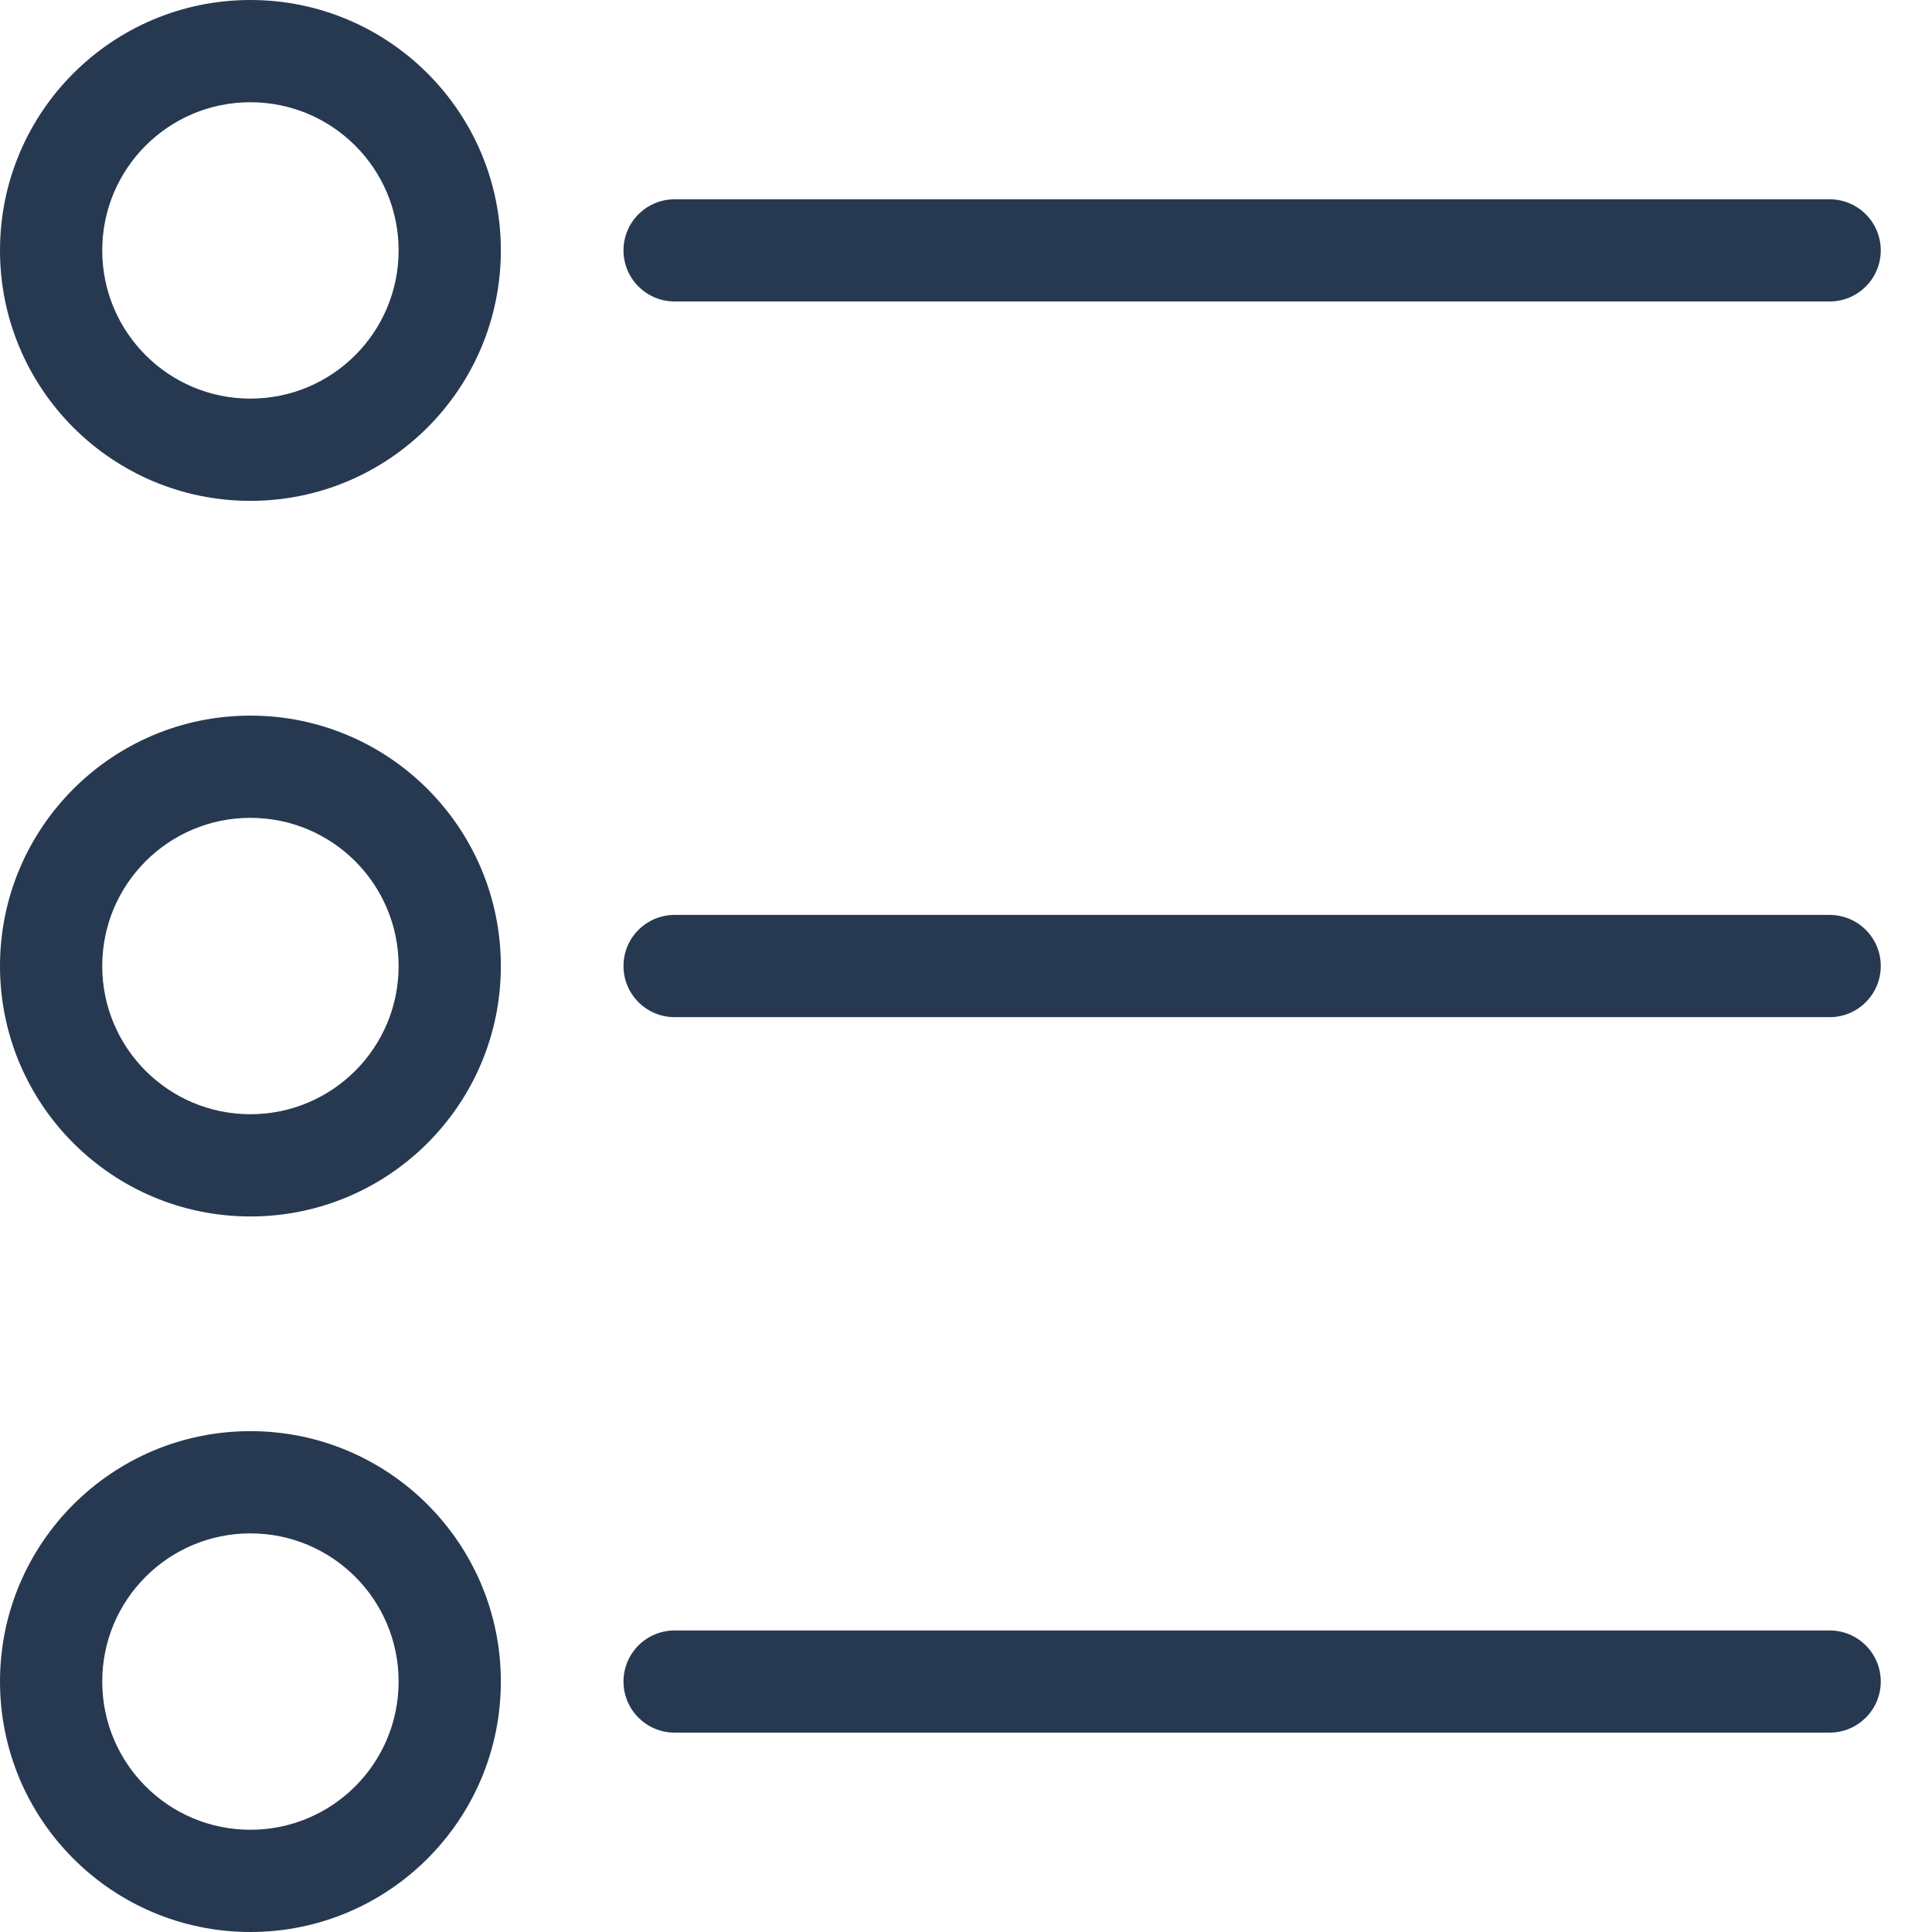 <svg width="25" height="25" viewBox="0 0 25 25" fill="none" xmlns="http://www.w3.org/2000/svg">
<path d="M3.24 9.26C1.451 9.26 0 10.711 0 12.501C0 14.29 1.451 15.741 3.24 15.741C5.03 15.741 6.481 14.29 6.481 12.501C6.481 10.711 5.03 9.26 3.24 9.26ZM3.24 14.418C2.181 14.418 1.323 13.56 1.323 12.501C1.323 11.441 2.181 10.583 3.24 10.583C4.3 10.583 5.158 11.441 5.158 12.501C5.158 13.56 4.3 14.418 3.24 14.418Z" fill="#273951"/>
<path d="M23.675 11.839H8.73C8.364 11.839 8.068 12.135 8.068 12.5C8.068 12.866 8.364 13.162 8.73 13.162H23.675C24.041 13.162 24.337 12.866 24.337 12.5C24.337 12.135 24.041 11.839 23.675 11.839Z" fill="#273951"/>
<path d="M3.24 0C1.451 0 0 1.451 0 3.24C0 5.03 1.451 6.481 3.24 6.481C5.03 6.481 6.481 5.03 6.481 3.24C6.481 1.451 5.03 0 3.24 0ZM3.24 5.158C2.181 5.158 1.323 4.3 1.323 3.24C1.323 2.181 2.181 1.323 3.24 1.323C4.3 1.323 5.158 2.181 5.158 3.24C5.158 4.3 4.3 5.158 3.24 5.158Z" fill="#273951"/>
<path d="M8.73 3.901H23.675C24.041 3.901 24.337 3.605 24.337 3.24C24.337 2.875 24.041 2.579 23.675 2.579H8.73C8.364 2.579 8.068 2.875 8.068 3.24C8.068 3.605 8.364 3.901 8.73 3.901Z" fill="#273951"/>
<path d="M3.24 18.519C1.451 18.519 0 19.97 0 21.759C0 23.549 1.451 25 3.24 25C5.03 25 6.481 23.549 6.481 21.759C6.481 19.97 5.03 18.519 3.24 18.519ZM5.158 21.759C5.158 22.819 4.3 23.677 3.24 23.677C2.181 23.677 1.323 22.819 1.323 21.759C1.323 20.7 2.181 19.842 3.24 19.842C4.3 19.842 5.158 20.7 5.158 21.759Z" fill="#273951"/>
<path d="M23.675 21.098H8.73C8.364 21.098 8.068 21.394 8.068 21.759C8.068 22.124 8.364 22.42 8.73 22.42H23.675C24.041 22.42 24.337 22.124 24.337 21.759C24.337 21.394 24.041 21.098 23.675 21.098Z" fill="#273951"/>
</svg>
